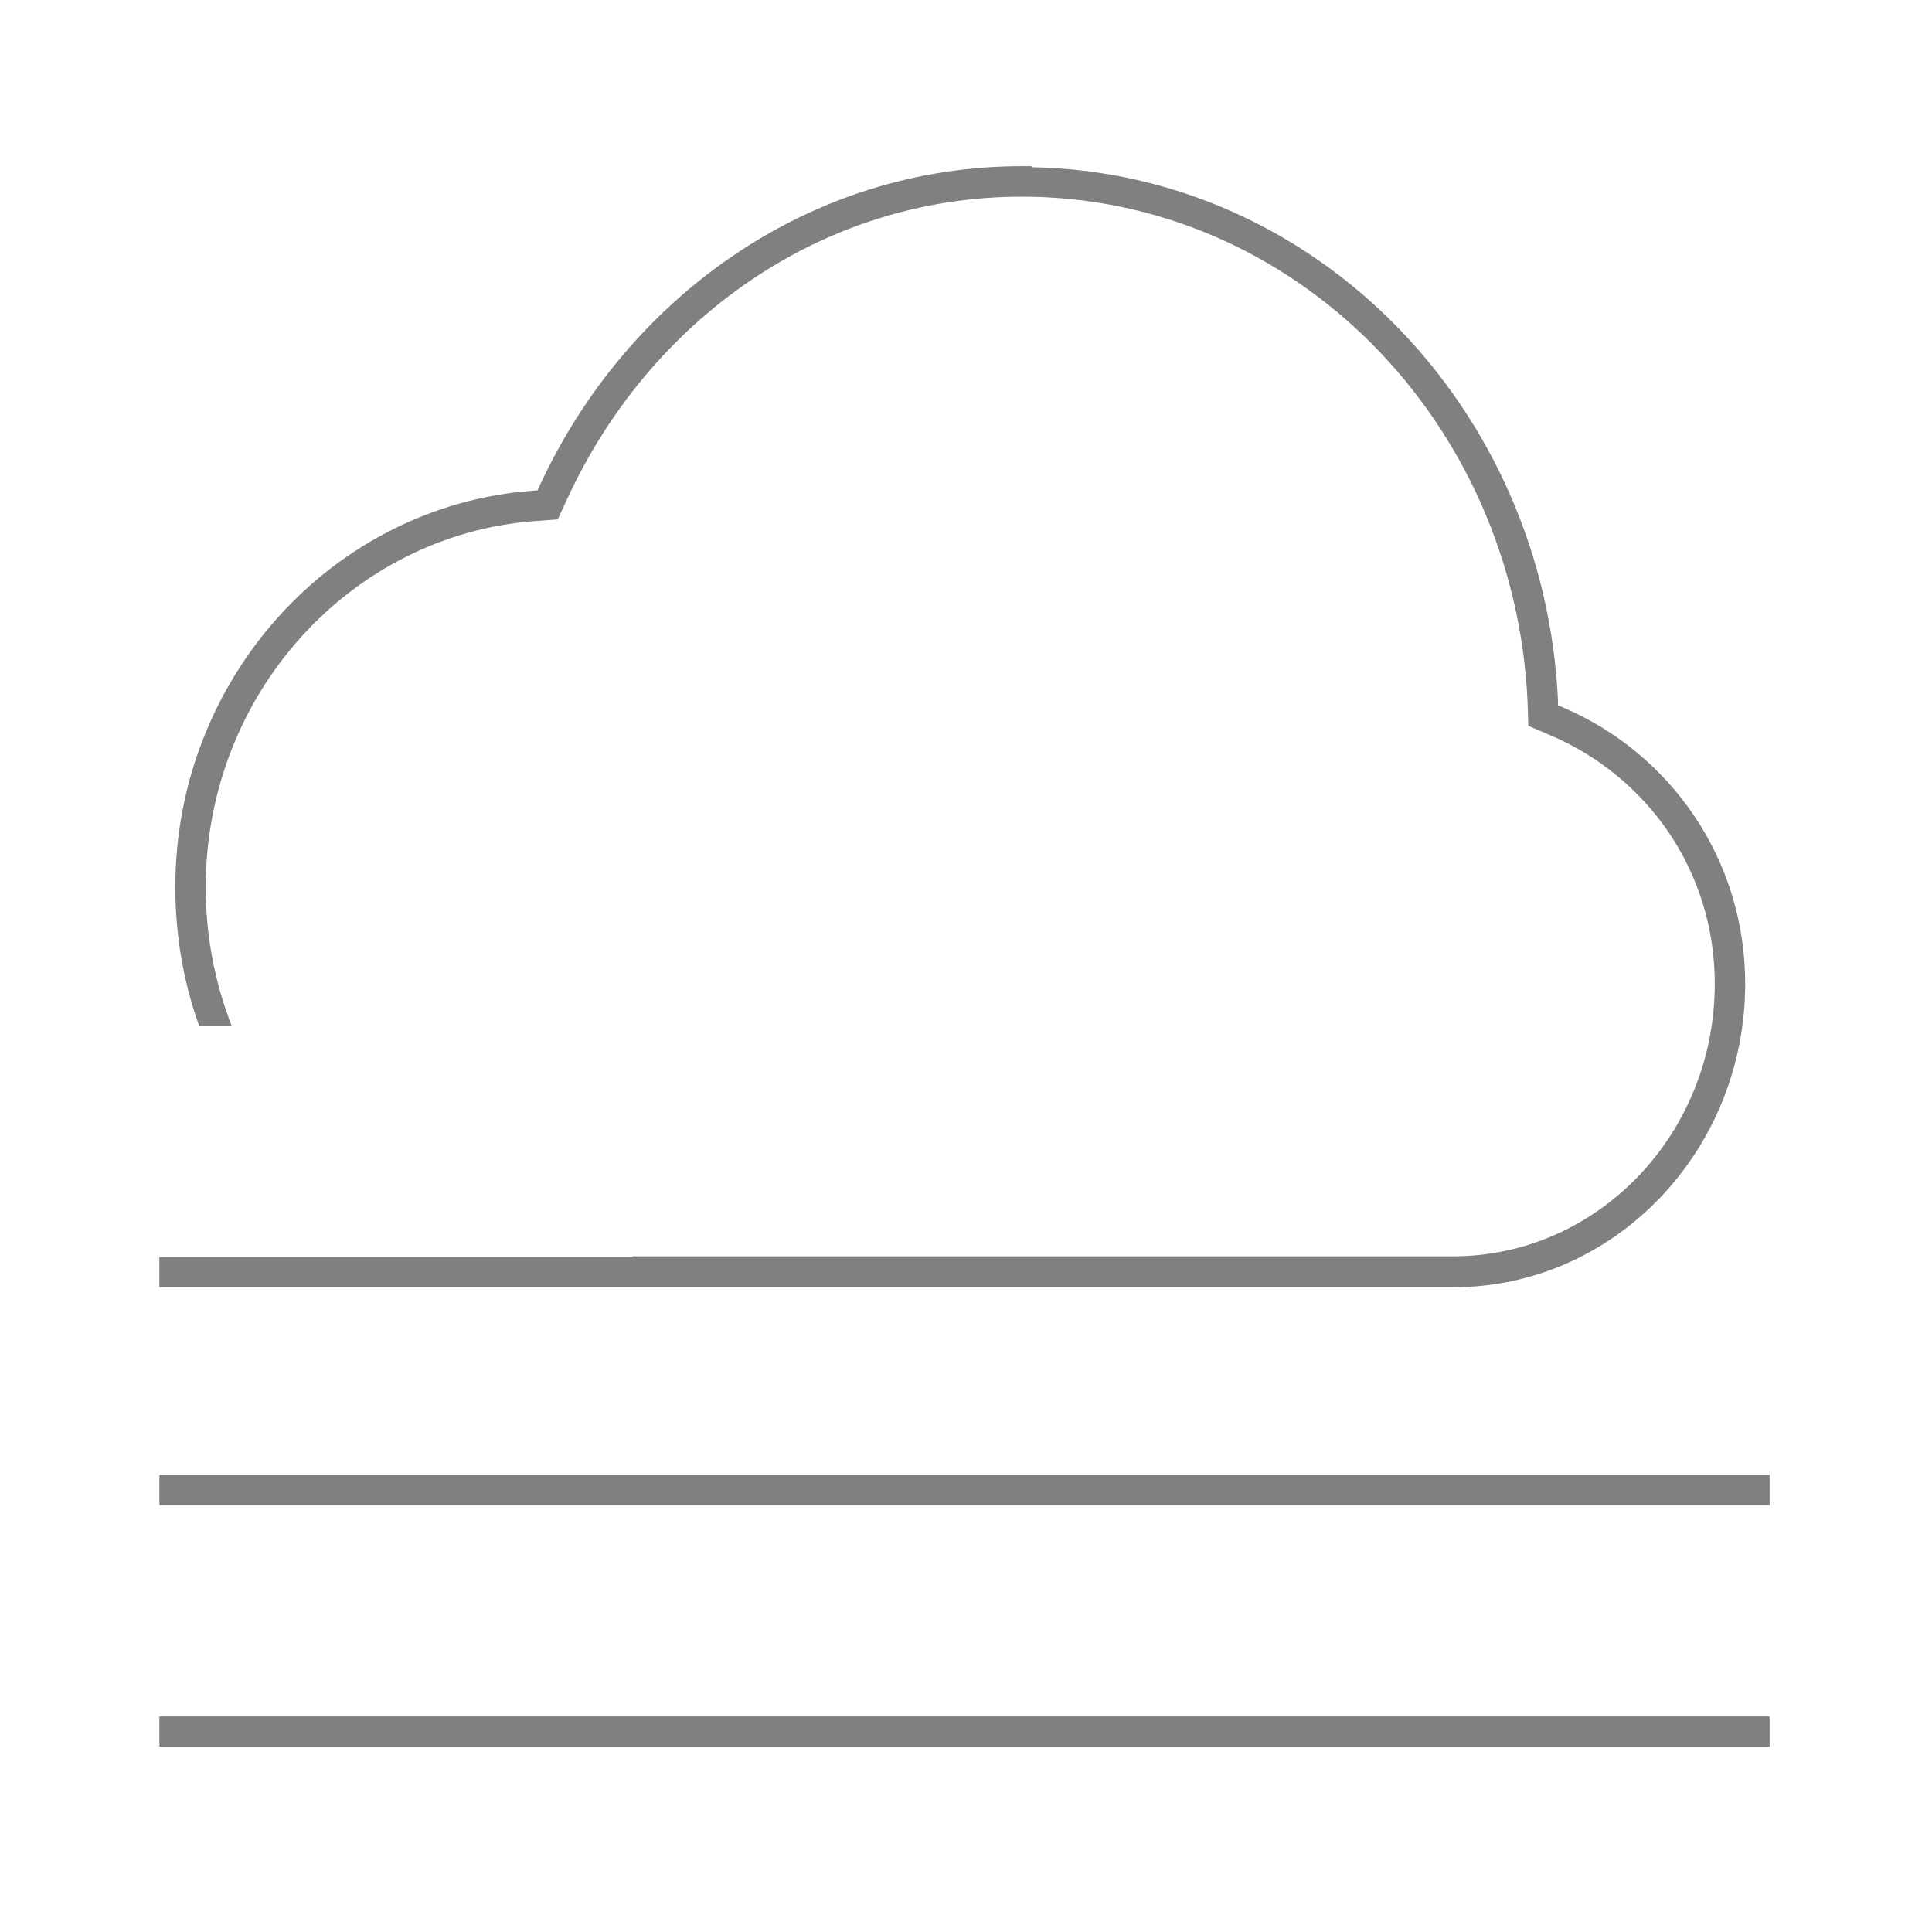 <?xml version="1.0" encoding="UTF-8" standalone="no"?>
<svg xmlns="http://www.w3.org/2000/svg" height="256" viewBox="0 0 256 256" width="256" version="1.1">
 <g transform="translate(147.9 1.495)">
  <g transform="matrix(0 -1 -1 0 373.5 516.5)">
   <g transform="matrix(-1 0 0 1 575.9 -611)">
    <g transform="matrix(-2.667 0 0 2.667 1226 -44.6)">
     <rect style="color:#000000;fill:none" transform="scale(-1,1)" height="96" width="96.04" y="345.4" x="-438"/>
     <rect style="color:#000000;fill:#808080" transform="matrix(0,-1,-1,0,0,0)" height="1.501" width="80" y="-364.7" x="-433.4"/>
     <rect style="color:#000000;fill:#808080" transform="matrix(0,-1,-1,0,0,0)" height="1.501" width="80" y="-352.7" x="-433.4"/>
     <path style="color-rendering:auto;text-decoration-color:#000000;color:#000000;font-variant-numeric:normal;text-orientation:mixed;shape-rendering:auto;solid-color:#000000;text-decoration-line:none;fill:#808080;font-variant-position:normal;mix-blend-mode:normal;font-feature-settings:normal;shape-padding:0;font-variant-alternates:normal;text-indent:0;dominant-baseline:auto;font-variant-caps:normal;image-rendering:auto;white-space:normal;text-decoration-style:solid;font-variant-ligatures:normal;isolation:auto;text-transform:none" d="m135.6 22.07c-28.3 0-52.44 17.5-63.92 42.4l-0.24 0.54-0.6 0.05c-26.5 1.93-47.4 24.83-47.4 52.54 0 6.5 1.12 12.7 3.17 18.4h4.31c-2.22-5.7-3.45-11.9-3.45-18.4 0-25.69 19.33-46.74 43.67-48.52l2.97-0.21 1.25-2.71c10.87-23.6 33.54-40.05 60.24-40.05 36.1 0 65.3 29.77 67 66.94l0.1 3.17 2.9 1.24c12.8 5.44 21.8 17.94 21.8 32.94 0 19.9-15.5 36.1-34.7 36.1h-57.1-51.6v0.1h-62.67v4h141.3 30.1c21.5 0 38.7-18.2 38.7-40.2 0-16.6-10-30.62-24.2-36.65l-0.6-0.25v-0.63c-1.8-38.72-32-69.93-69.6-70.66l-0.1-0.14h-1.3z" transform="matrix(0 -.375 -.375 0 438 441.4)"/>
    </g>
   </g>
  </g>
 </g>
</svg>

